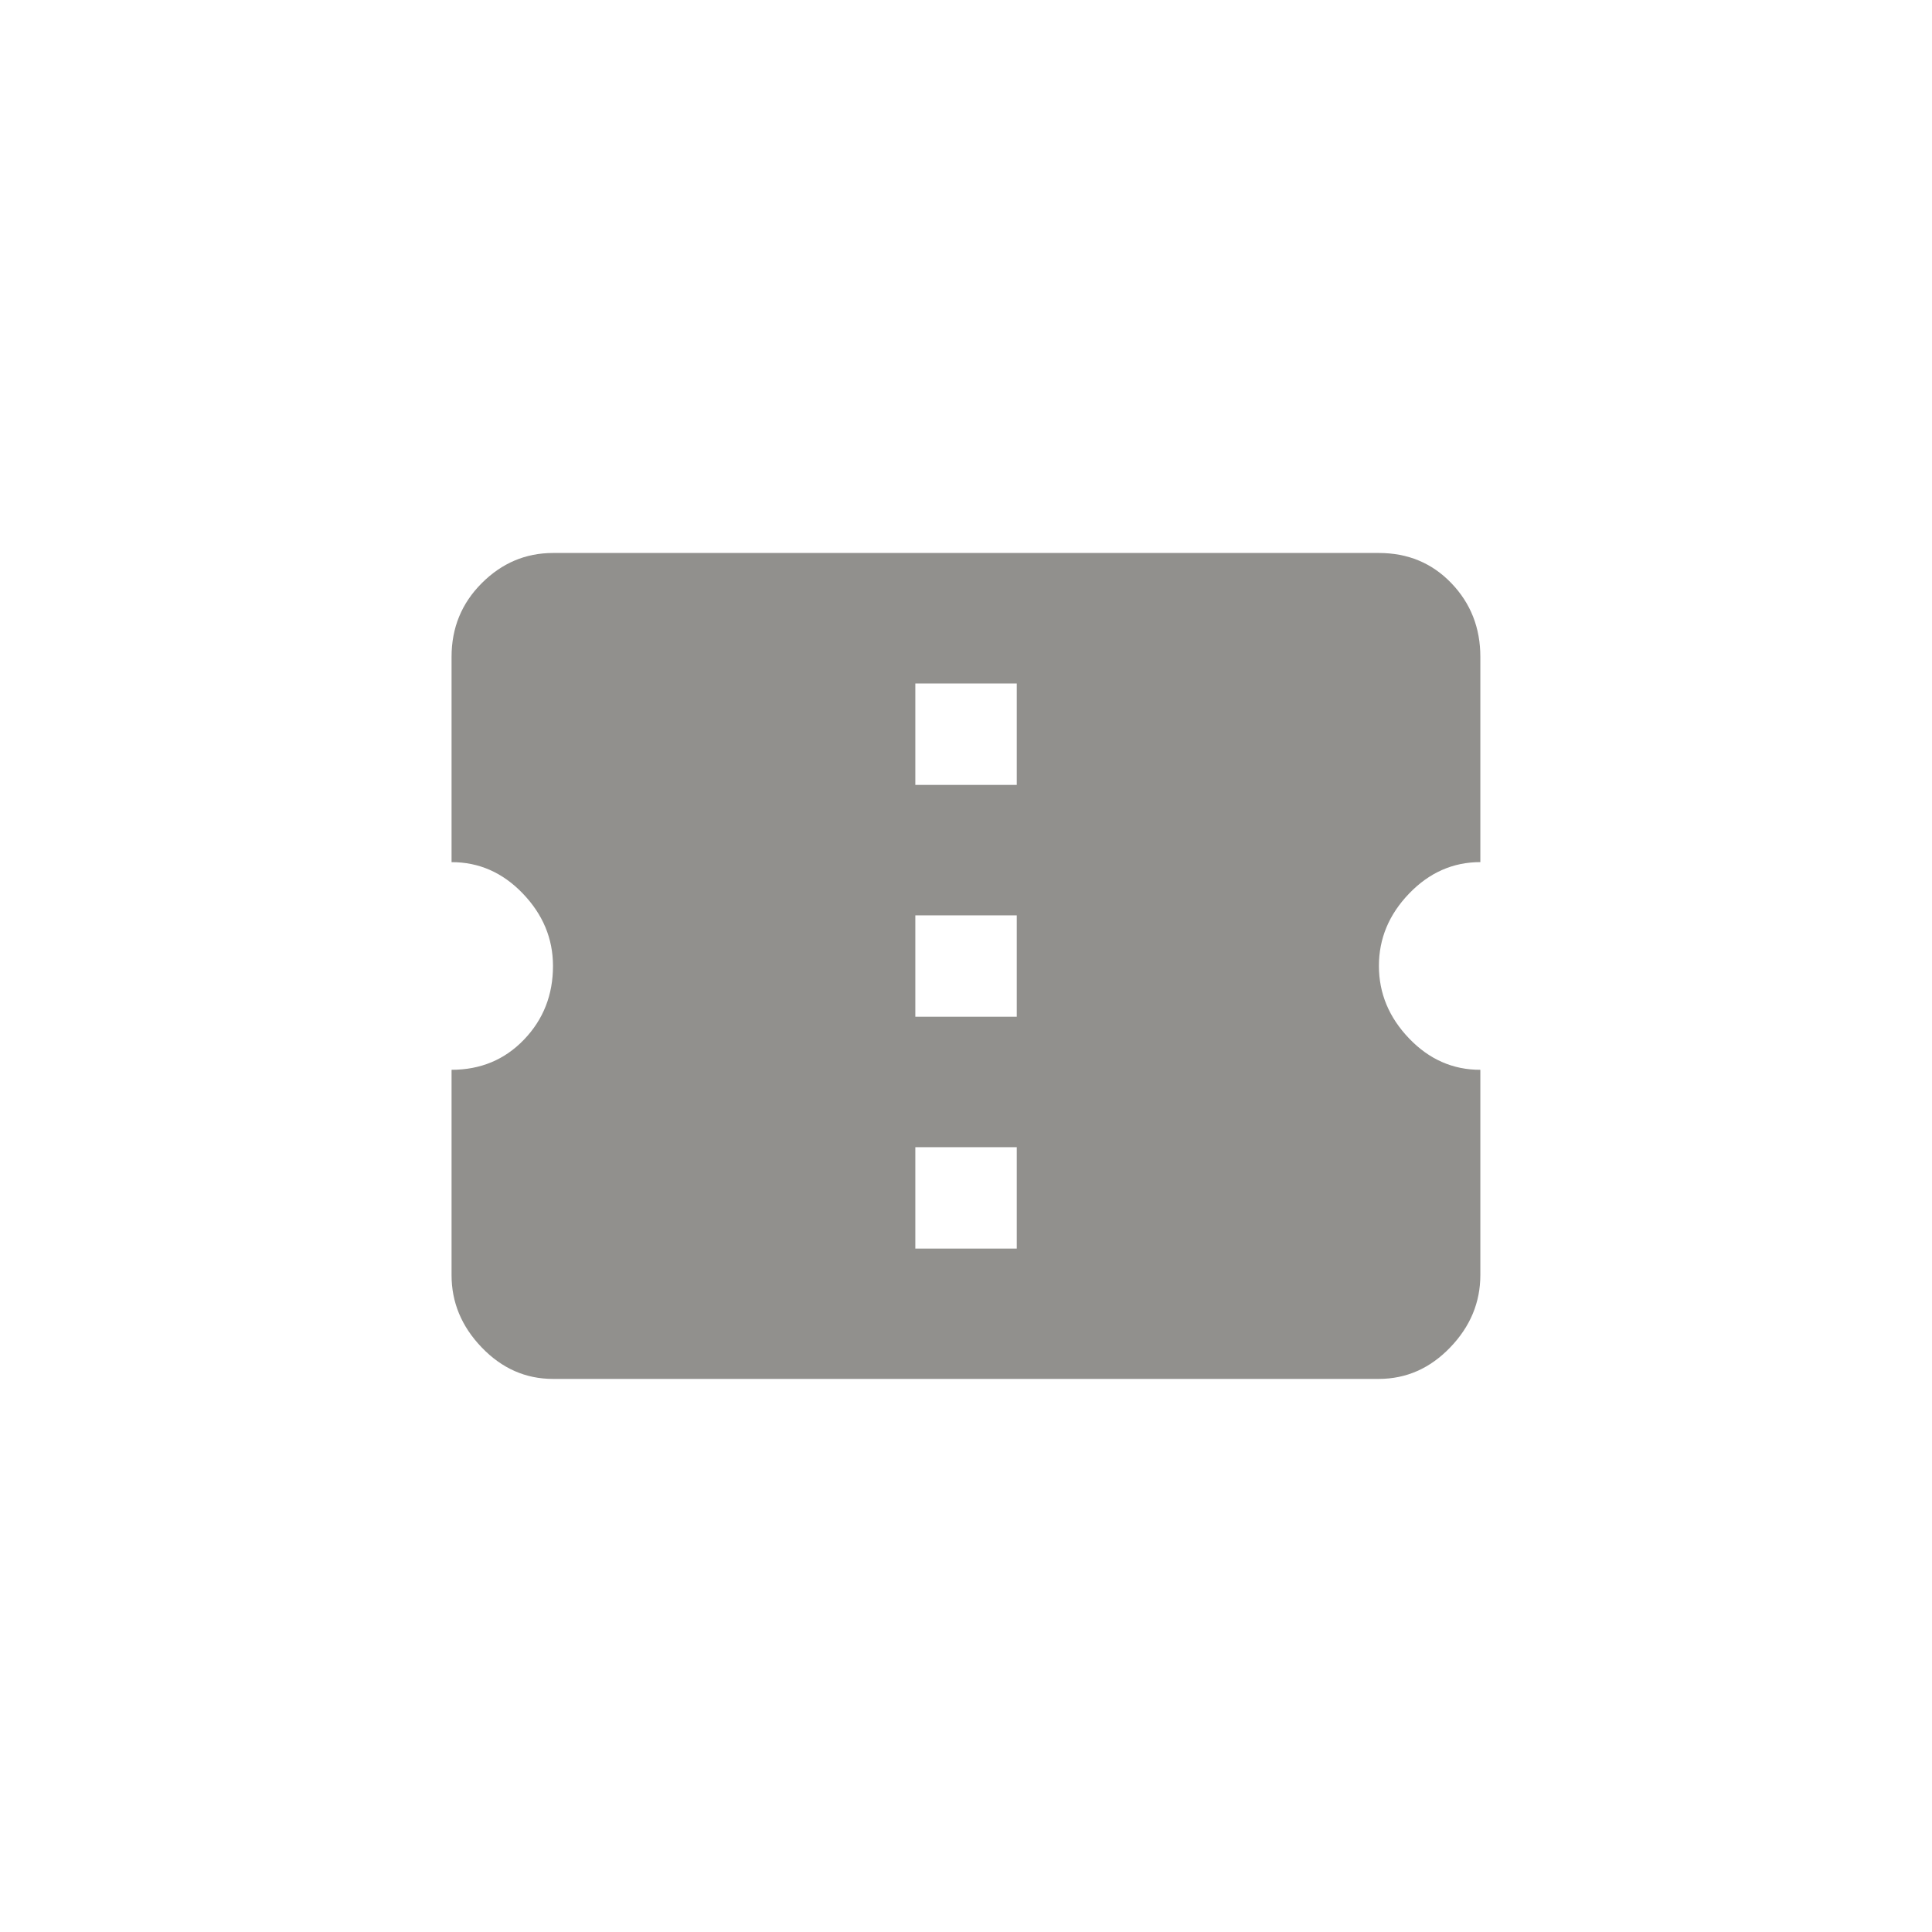 <!-- Generated by IcoMoon.io -->
<svg version="1.1" xmlns="http://www.w3.org/2000/svg" width="40" height="40" viewBox="0 0 40 40">
<title>mt-confirmation_number</title>
<path fill="#91908d" d="M21.051 16.251v-2.1h-2.1v2.1h2.1zM21.051 21.051v-2.1h-2.1v2.1h2.1zM21.051 25.851v-2.1h-2.1v2.1h2.1zM30.649 17.849q-0.849 0-1.475 0.651t-0.625 1.5 0.625 1.5 1.475 0.649v4.249q0 0.851-0.625 1.5t-1.475 0.651h-17.1q-0.849 0-1.475-0.651t-0.625-1.5v-4.249q0.9 0 1.5-0.625t0.6-1.525q0-0.849-0.625-1.5t-1.475-0.649v-4.251q0-0.9 0.625-1.525t1.475-0.625h17.1q0.9 0 1.5 0.625t0.6 1.525v4.251z"></path>
</svg>
